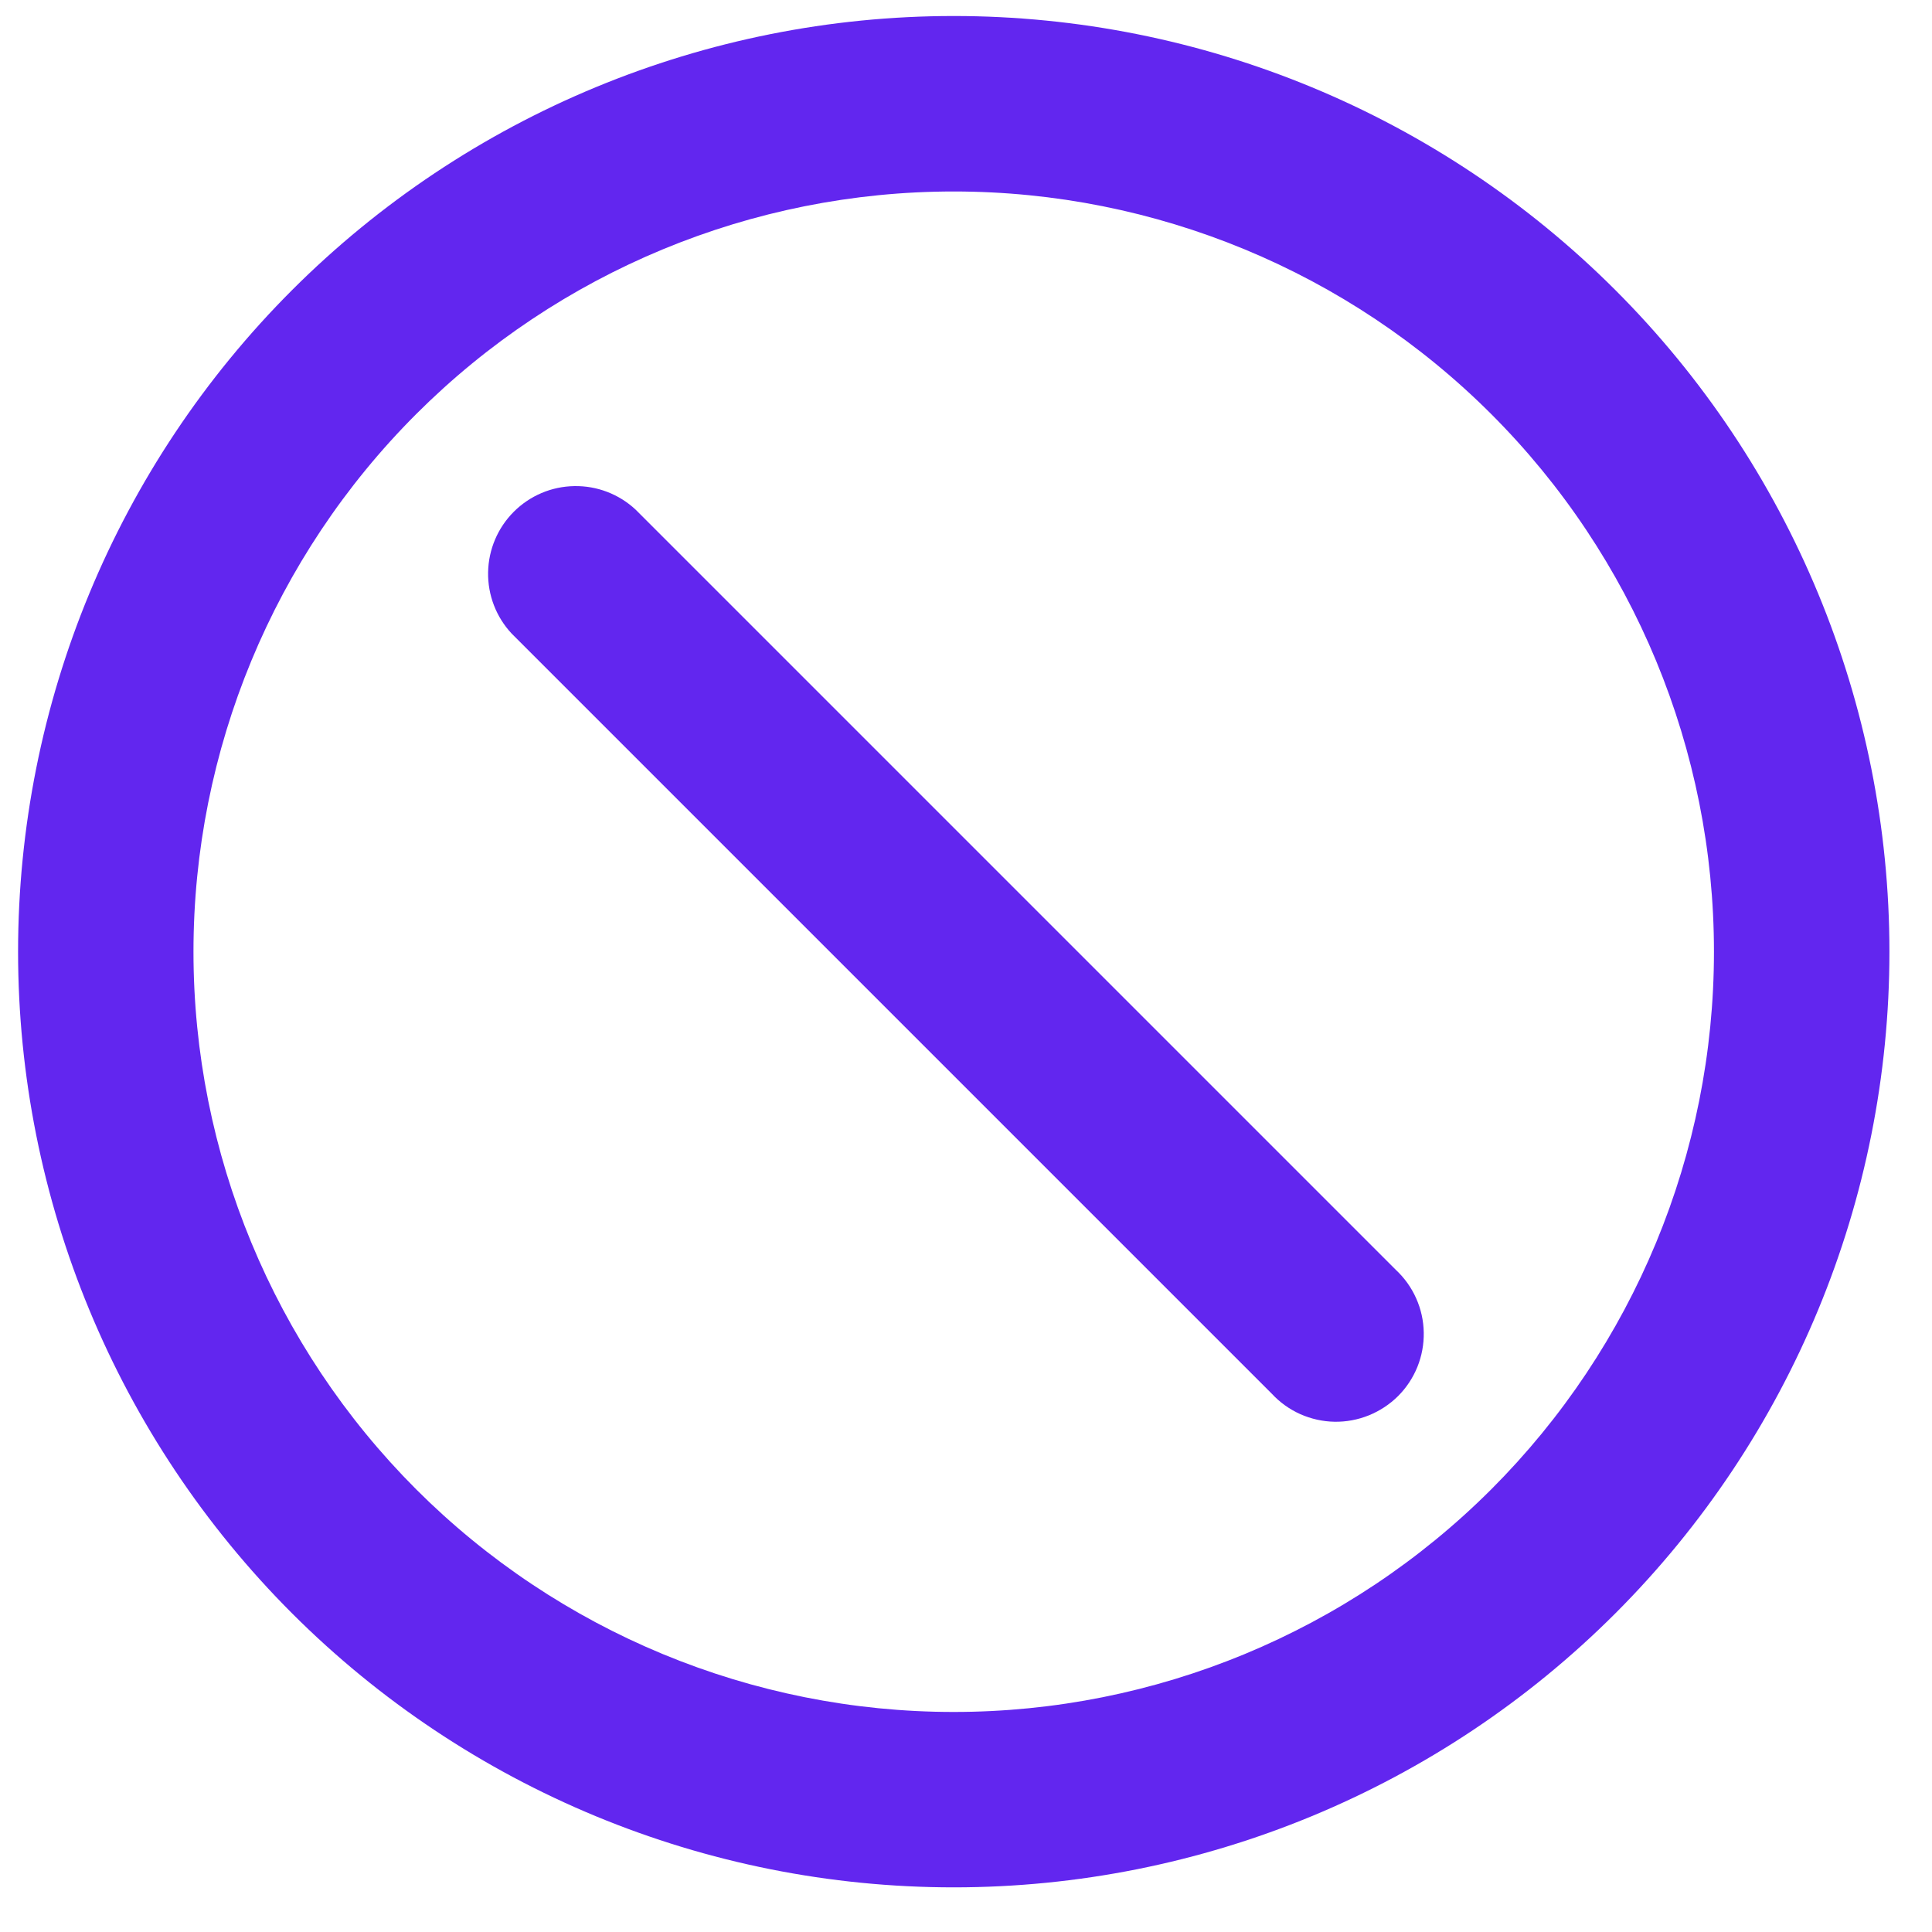 <svg width="28" height="28" viewBox="0 0 28 28" fill="none" xmlns="http://www.w3.org/2000/svg">
<g clip-path="url(#clip0_128_1567)">
<path fill-rule="evenodd" clip-rule="evenodd" d="M24.84 13.793C24.84 16.715 23.679 19.517 21.613 21.584C19.547 23.65 16.744 24.811 13.822 24.811C10.9 24.811 8.098 23.65 6.031 21.584C3.965 19.517 2.804 16.715 2.804 13.793C2.804 10.871 3.965 8.068 6.031 6.002C8.098 3.936 10.9 2.775 13.822 2.775C16.744 2.775 19.547 3.936 21.613 6.002C23.679 8.068 24.84 10.871 24.84 13.793ZM27.383 13.793C27.383 17.389 25.954 20.838 23.411 23.382C20.868 25.925 17.419 27.353 13.822 27.353C10.226 27.353 6.777 25.925 4.233 23.382C1.69 20.838 0.262 17.389 0.262 13.793C0.262 10.196 1.69 6.747 4.233 4.204C6.777 1.661 10.226 0.232 13.822 0.232C17.419 0.232 20.868 1.661 23.411 4.204C25.954 6.747 27.383 10.196 27.383 13.793ZM9.212 7.386C8.971 7.161 8.652 7.039 8.323 7.045C7.993 7.05 7.679 7.184 7.446 7.417C7.213 7.65 7.08 7.964 7.074 8.293C7.068 8.623 7.19 8.941 7.415 9.182L18.433 20.2C18.549 20.325 18.689 20.425 18.845 20.495C19.001 20.564 19.17 20.602 19.34 20.605C19.511 20.608 19.681 20.576 19.839 20.512C19.997 20.448 20.141 20.353 20.262 20.233C20.383 20.112 20.478 19.968 20.542 19.81C20.606 19.651 20.637 19.482 20.634 19.311C20.631 19.14 20.594 18.972 20.524 18.816C20.455 18.66 20.354 18.52 20.23 18.404L9.212 7.386Z" fill="#6226EF"/>
</g>
<defs>
<clipPath id="clip0_128_1567">
<rect width="27.121" height="27.121" fill="white" transform="translate(0.262 0.232)"/>
</clipPath>
</defs>
</svg>

